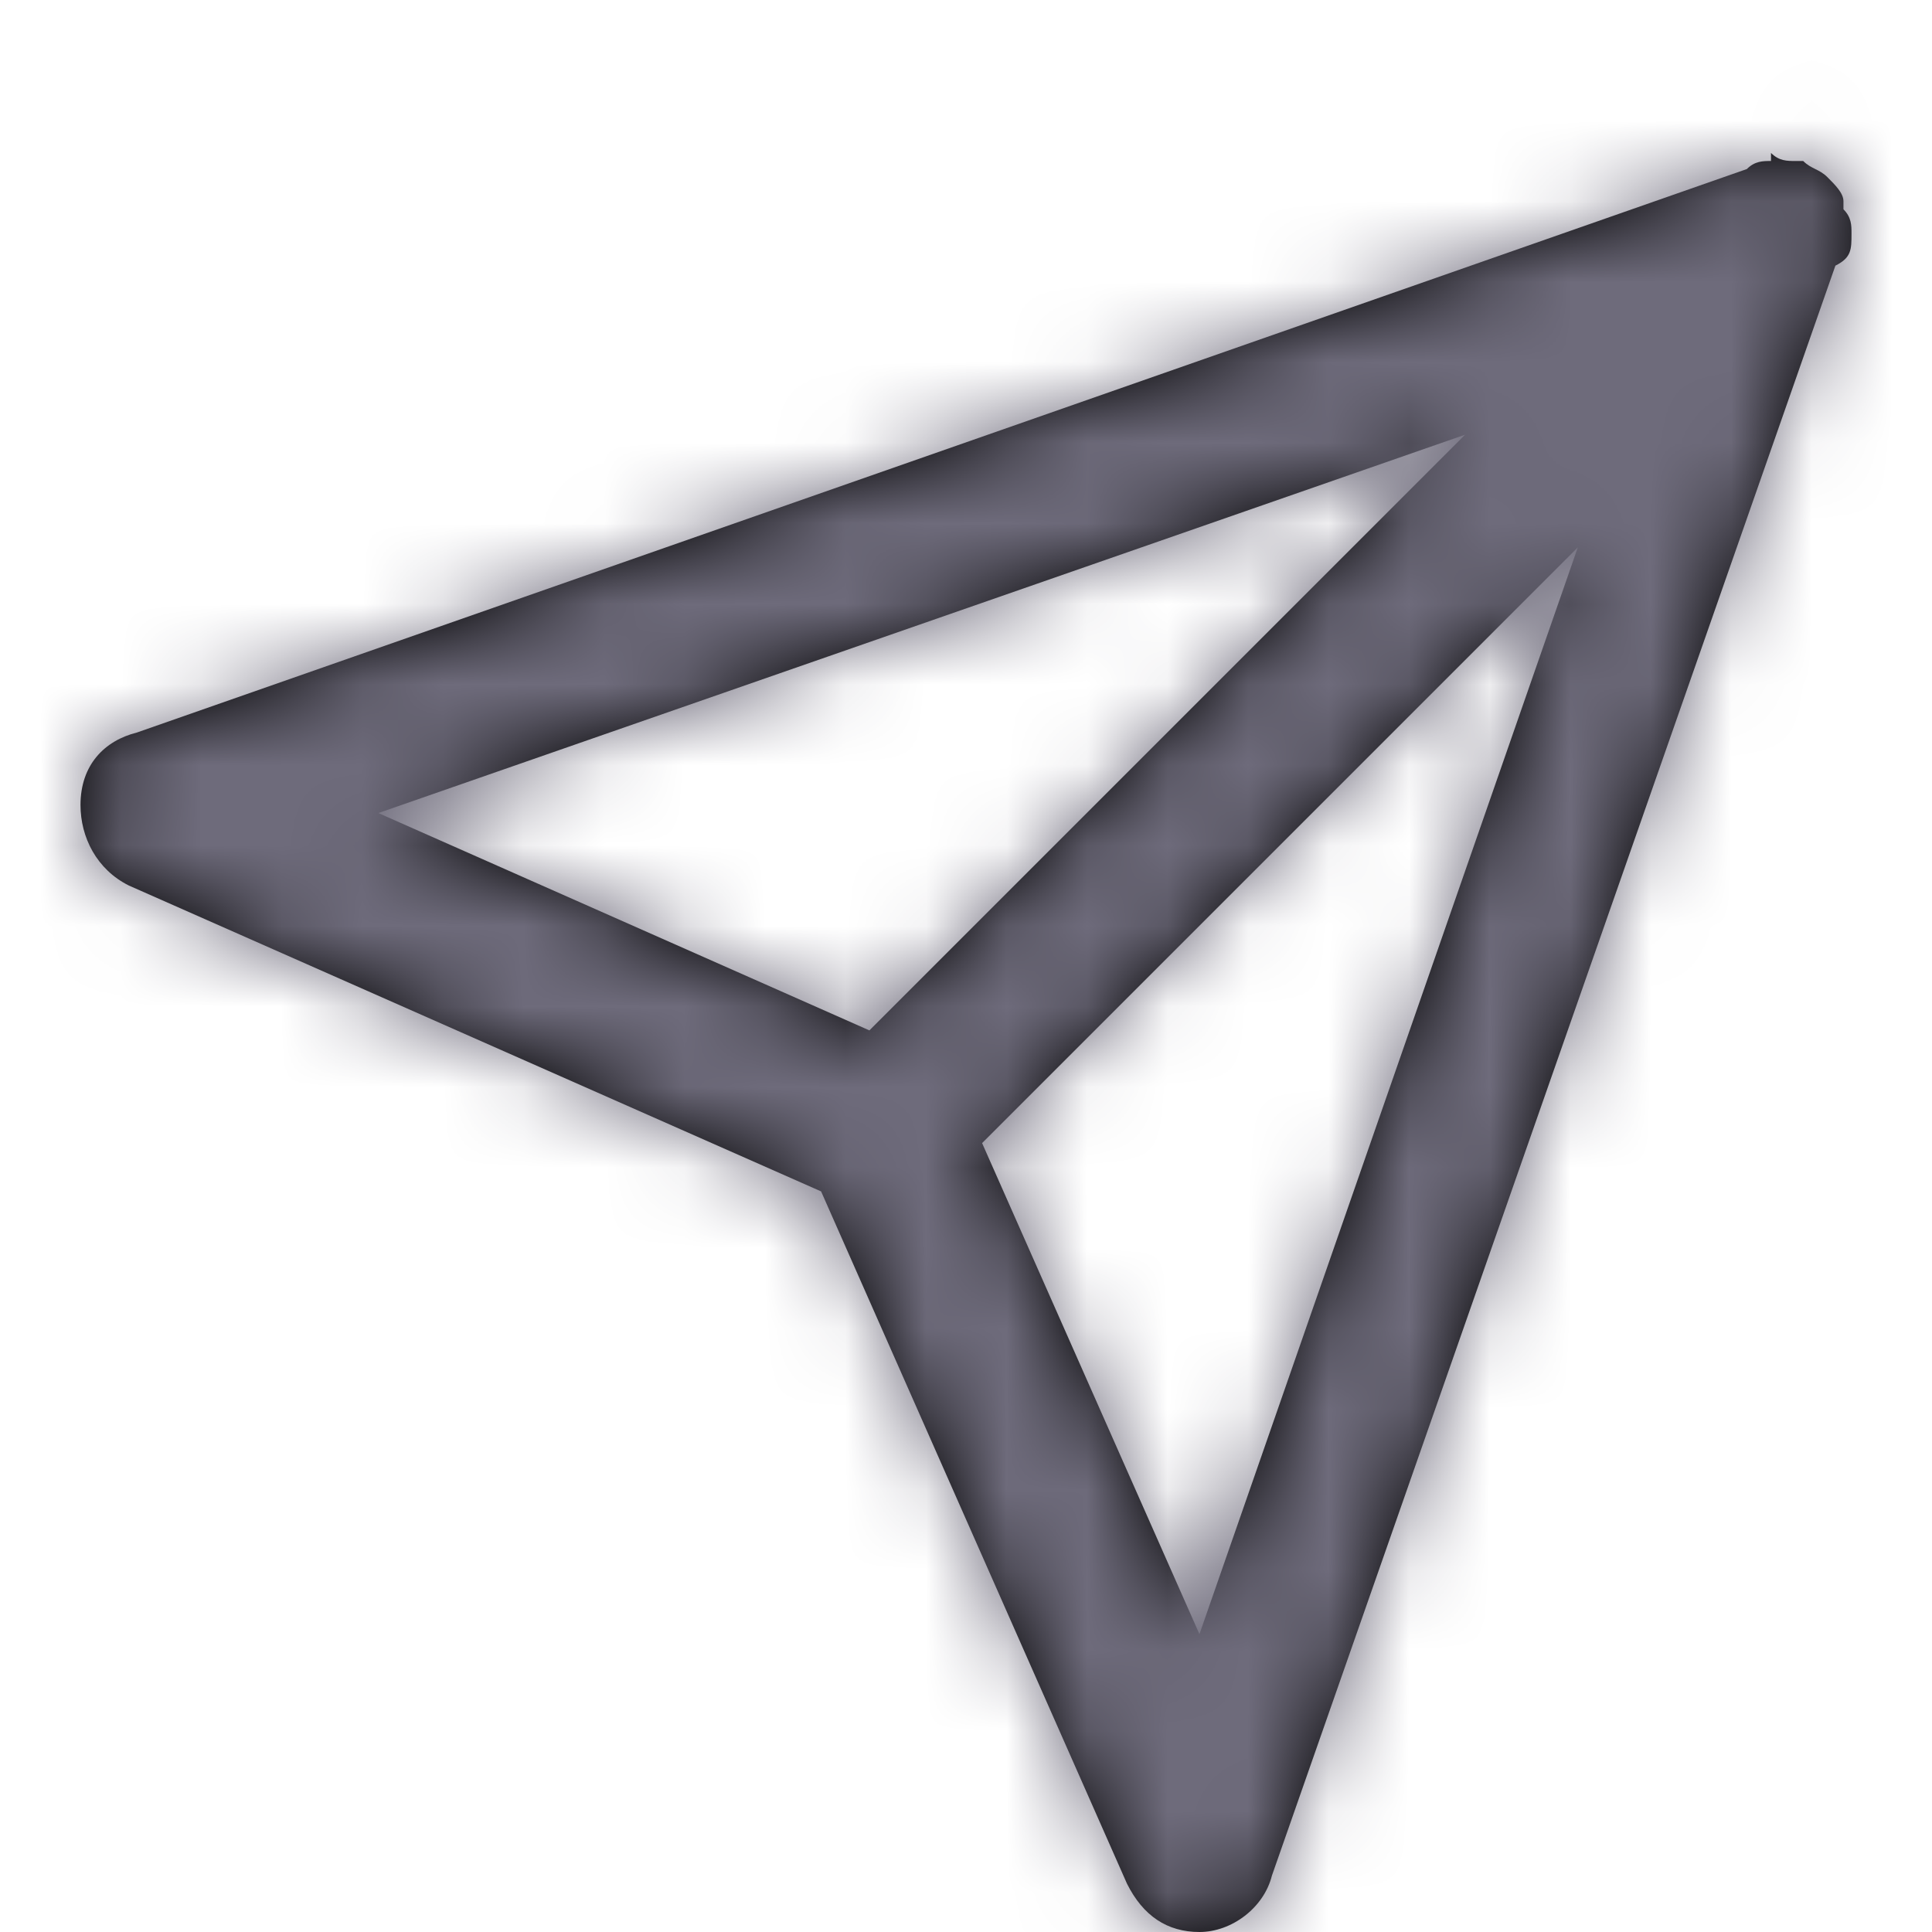 <svg width="24" height="24" viewBox="0 0 24 24" fill="none" xmlns="http://www.w3.org/2000/svg">
<path fill-rule="evenodd" clip-rule="evenodd" d="M23 2.9C23 2.8 23 2.7 22.9 2.6V2.5C22.9 2.4 22.8 2.3 22.7 2.2C22.65 2.15 22.6 2.125 22.55 2.1C22.5 2.075 22.45 2.05 22.4 2H22.3C22.2 2 22.1 2 22 1.9V2C21.9 2 21.8 2 21.7 2.1L1.7 9.1C1.3 9.2 1 9.5 1 10C1 10.4 1.2 10.8 1.6 11L10.2 14.8L14 23.4C14.2 23.8 14.5 24 14.9 24C15.3 24 15.7 23.7 15.8 23.3L22.8 3.3C23 3.2 23 3.1 23 2.9ZM18.2 5.4L10.8 12.8L4.7 10.1L18.2 5.4ZM12.2 14.2L14.9 20.3L19.6 6.8L12.2 14.2Z" fill="black"/>
<mask id="mask0_0_18100" style="mask-type:alpha" maskUnits="userSpaceOnUse" x="1" y="1" width="22" height="23">
<path fill-rule="evenodd" clip-rule="evenodd" d="M23 2.9C23 2.8 23 2.7 22.9 2.6V2.5C22.9 2.4 22.8 2.3 22.7 2.2C22.65 2.15 22.6 2.125 22.55 2.1C22.5 2.075 22.45 2.05 22.4 2H22.3C22.2 2 22.1 2 22 1.9V2C21.9 2 21.8 2 21.7 2.1L1.7 9.1C1.3 9.2 1 9.5 1 10C1 10.4 1.2 10.8 1.6 11L10.2 14.8L14 23.4C14.2 23.8 14.5 24 14.9 24C15.3 24 15.7 23.7 15.8 23.3L22.8 3.3C23 3.2 23 3.1 23 2.9ZM18.2 5.4L10.8 12.8L4.7 10.1L18.2 5.4ZM12.2 14.2L14.9 20.3L19.6 6.8L12.2 14.2Z" fill="white"/>
</mask>
<g mask="url(#mask0_0_18100)">
<rect width="24" height="24" fill="#6E6B7B"/>
<rect x="-9" y="-3" width="24" height="24" fill="#6E6B7B"/>
</g>
</svg>
